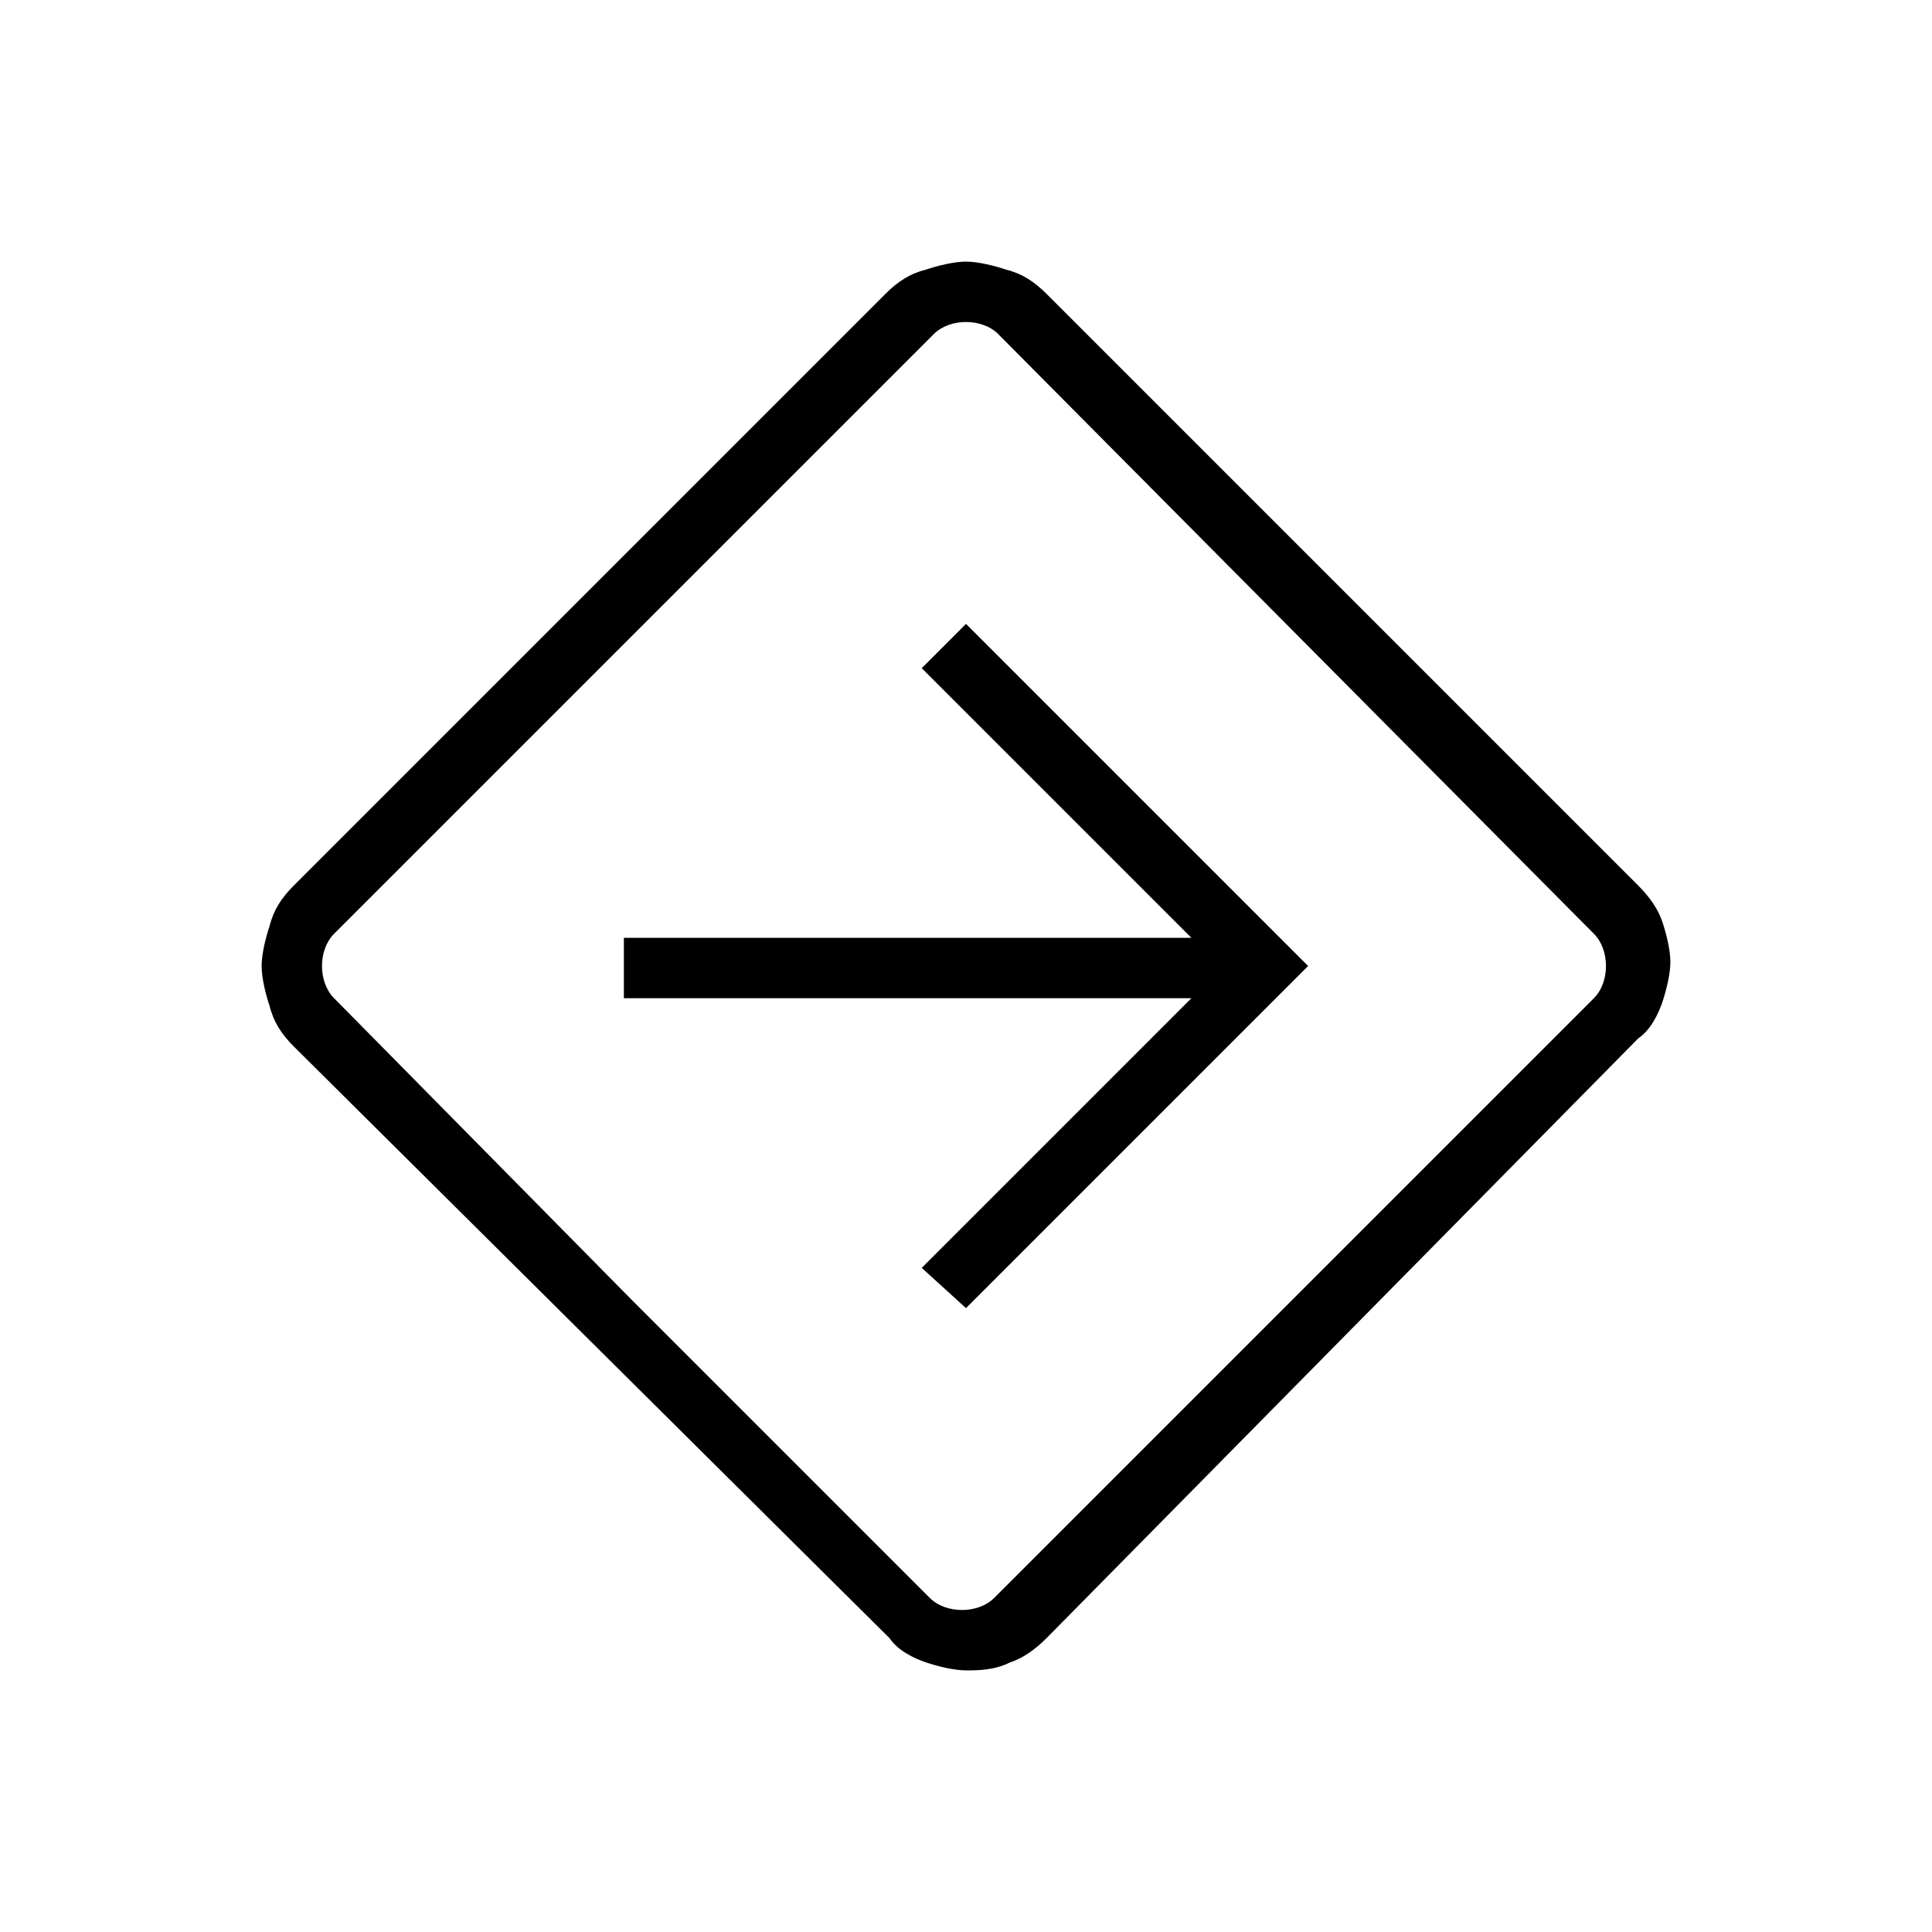 <?xml version="1.0" encoding="utf-8"?>
<!-- Generator: Adobe Illustrator 26.3.1, SVG Export Plug-In . SVG Version: 6.00 Build 0)  -->
<svg version="1.1" id="Слой_1" xmlns="http://www.w3.org/2000/svg" xmlns:xlink="http://www.w3.org/1999/xlink" x="0px" y="0px"
	 viewBox="0 0 48 48" style="enable-background:new 0 0 48 48;" xml:space="preserve">
<path d="M24,41.5c-0.3,0-0.7-0.1-1-0.2c-0.3-0.1-0.7-0.3-0.9-0.6L7.3,26c-0.3-0.3-0.5-0.6-0.6-1c-0.1-0.3-0.2-0.7-0.2-1
	s0.1-0.7,0.2-1c0.1-0.4,0.3-0.7,0.6-1L22,7.3c0.3-0.3,0.6-0.5,1-0.6c0.3-0.1,0.7-0.2,1-0.2s0.7,0.1,1,0.2c0.4,0.1,0.7,0.3,1,0.6
	L40.7,22c0.3,0.3,0.5,0.6,0.6,0.9s0.2,0.7,0.2,1s-0.1,0.7-0.2,1c-0.1,0.3-0.3,0.7-0.6,0.9L26,40.7c-0.3,0.3-0.6,0.5-0.9,0.6
	C24.7,41.5,24.3,41.5,24,41.5z M15.7,32.3l7.4,7.4c0.2,0.2,0.5,0.3,0.8,0.3s0.6-0.1,0.8-0.3l14.9-14.9c0.2-0.2,0.3-0.5,0.3-0.8
	s-0.1-0.6-0.3-0.8L24.8,8.3C24.6,8.1,24.3,8,24,8s-0.6,0.1-0.8,0.3L8.3,23.2C8.1,23.4,8,23.7,8,24s0.1,0.6,0.3,0.8L15.7,32.3z
	 M24,32.5l8.5-8.5L24,15.5l-1.1,1.1l6.7,6.7H15.5v1.5h14.1l-6.7,6.7L24,32.5z"/>
</svg>
